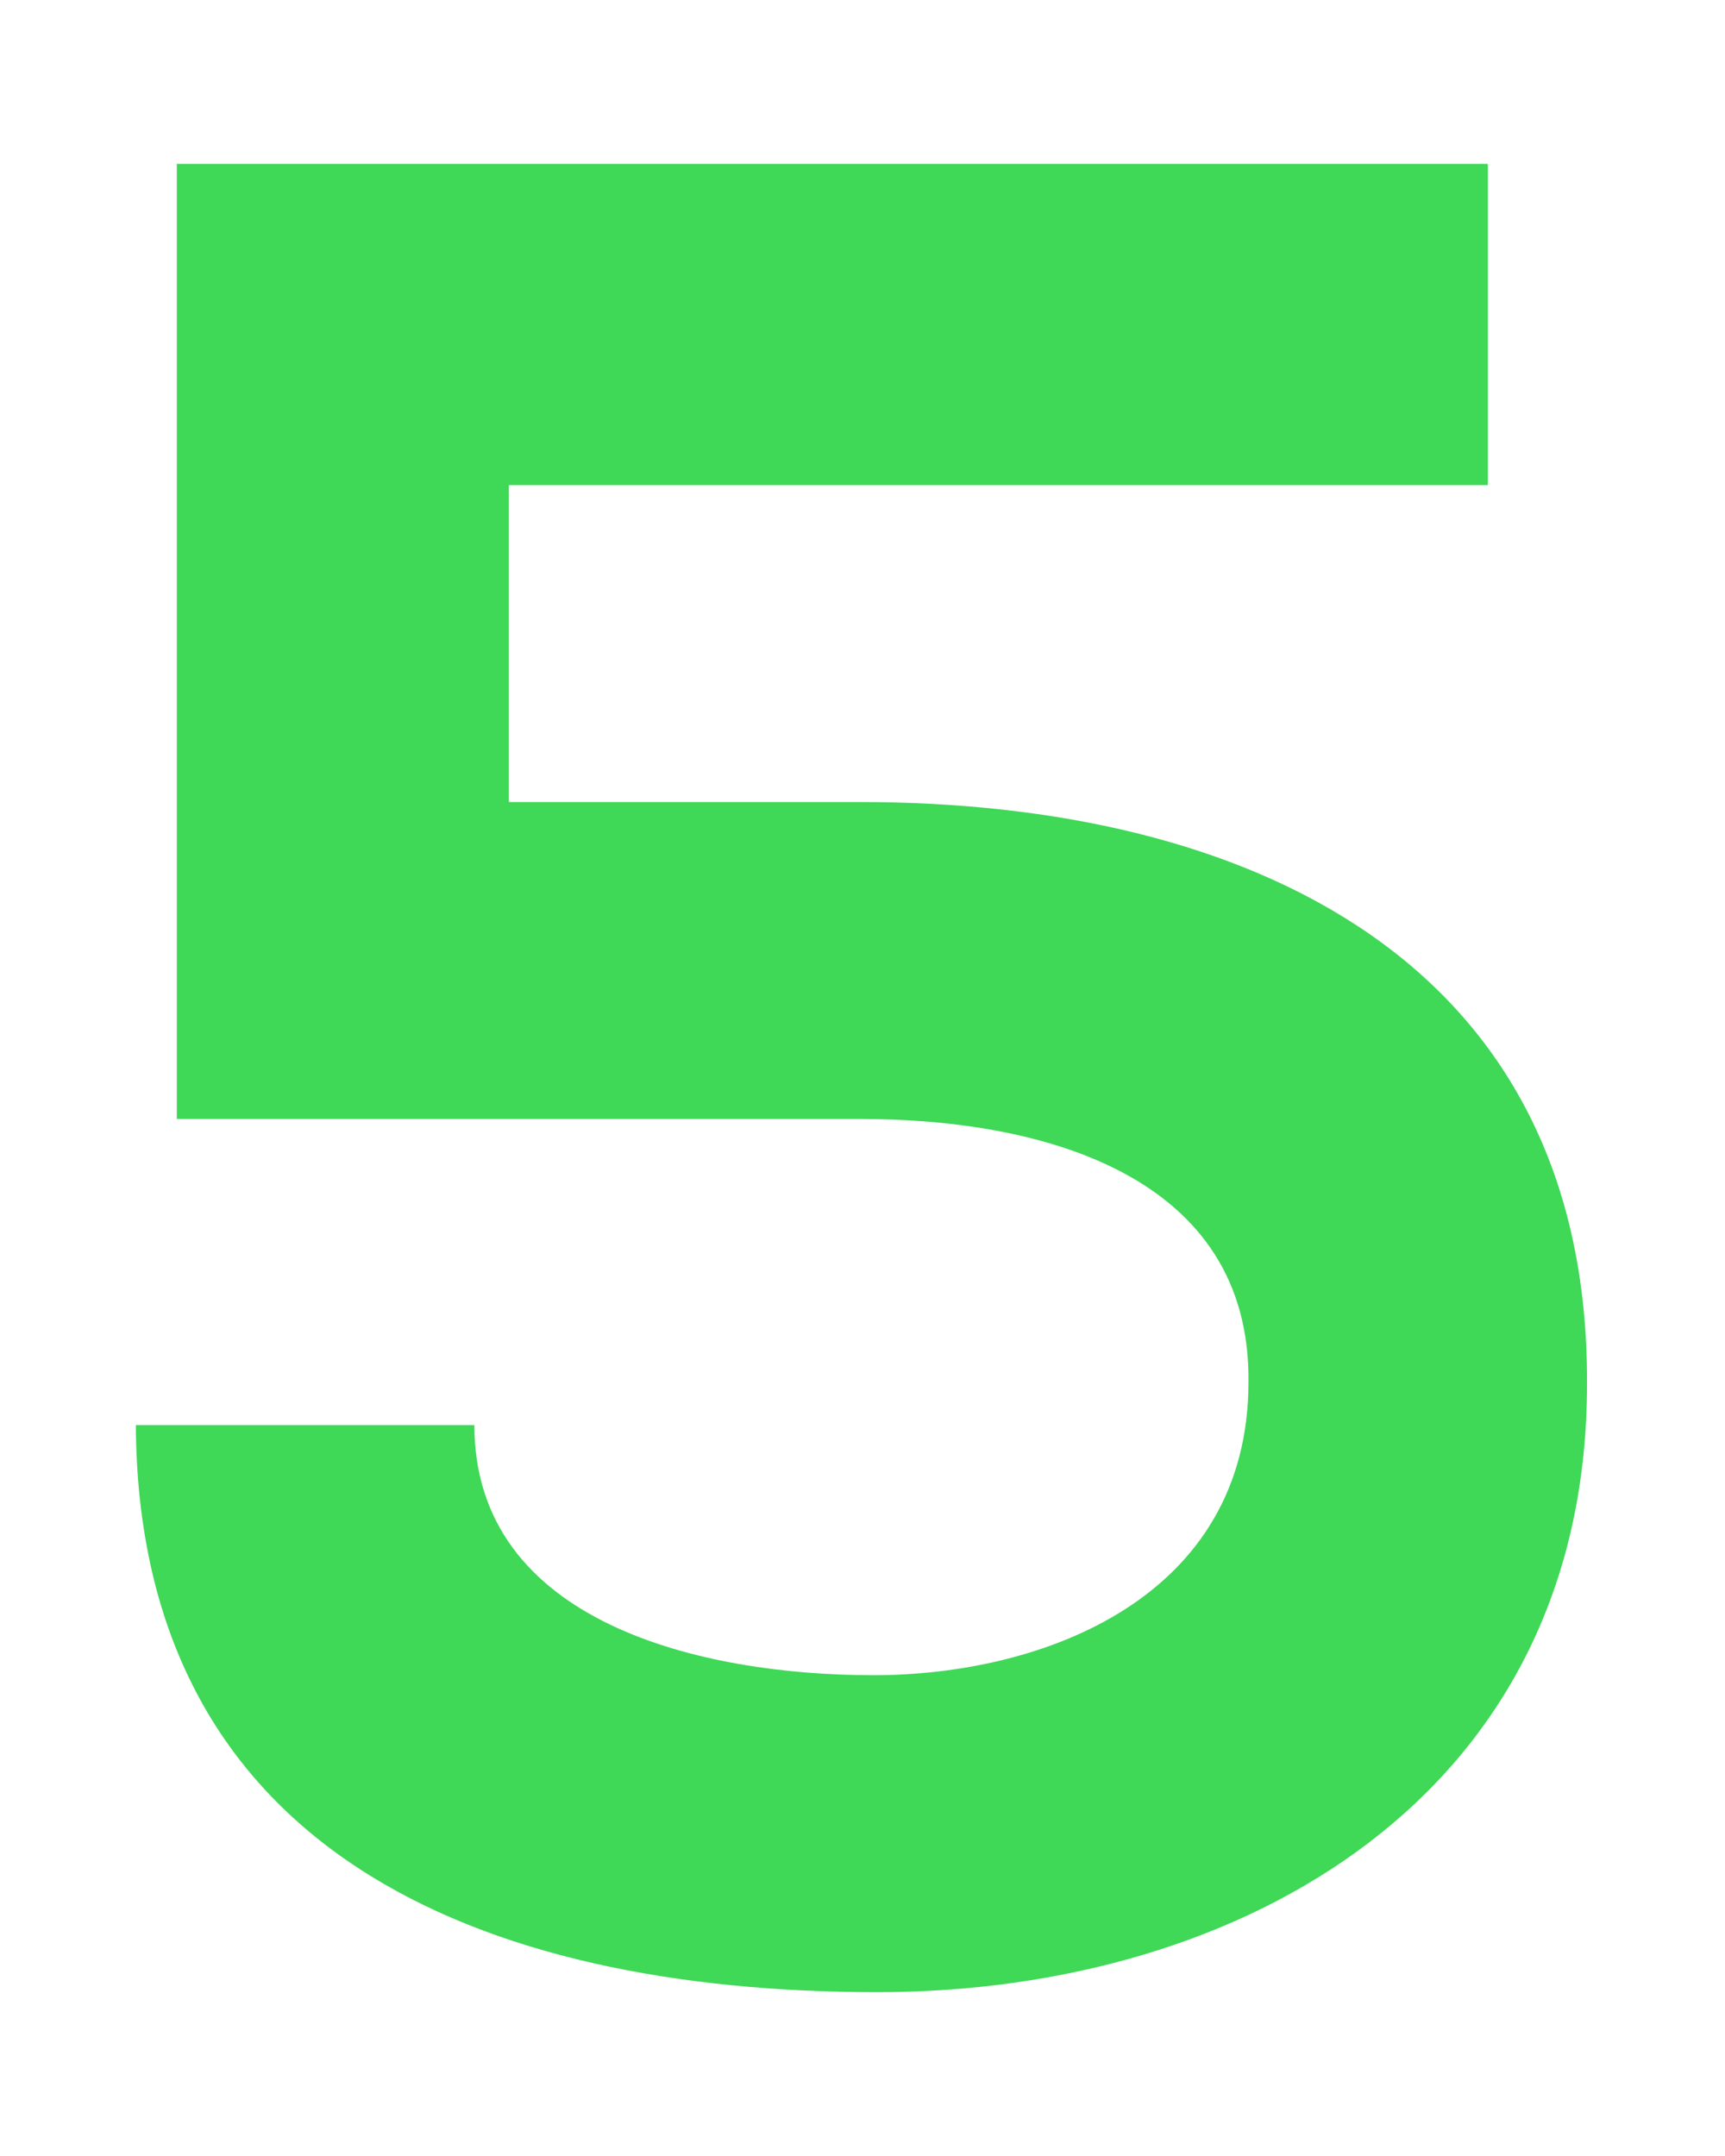 <?xml version="1.0" encoding="UTF-8"?><svg id="a" xmlns="http://www.w3.org/2000/svg" viewBox="0 0 8 10"><defs><style>.b{fill:#3fd857;stroke-width:0px;}</style></defs><path class="b" d="M6.9,2.25H2.36v1.47h1.63c1.79,0,3.38.73,3.37,2.7,0,1.91-1.6,2.82-3.29,2.82-1.85,0-3.43-.66-3.44-2.63h1.57c0,.92,1.06,1.16,1.85,1.16s1.74-.36,1.74-1.36c.01-.95-.94-1.22-1.8-1.22H.82V.76h6.08v1.49Z"/></svg>